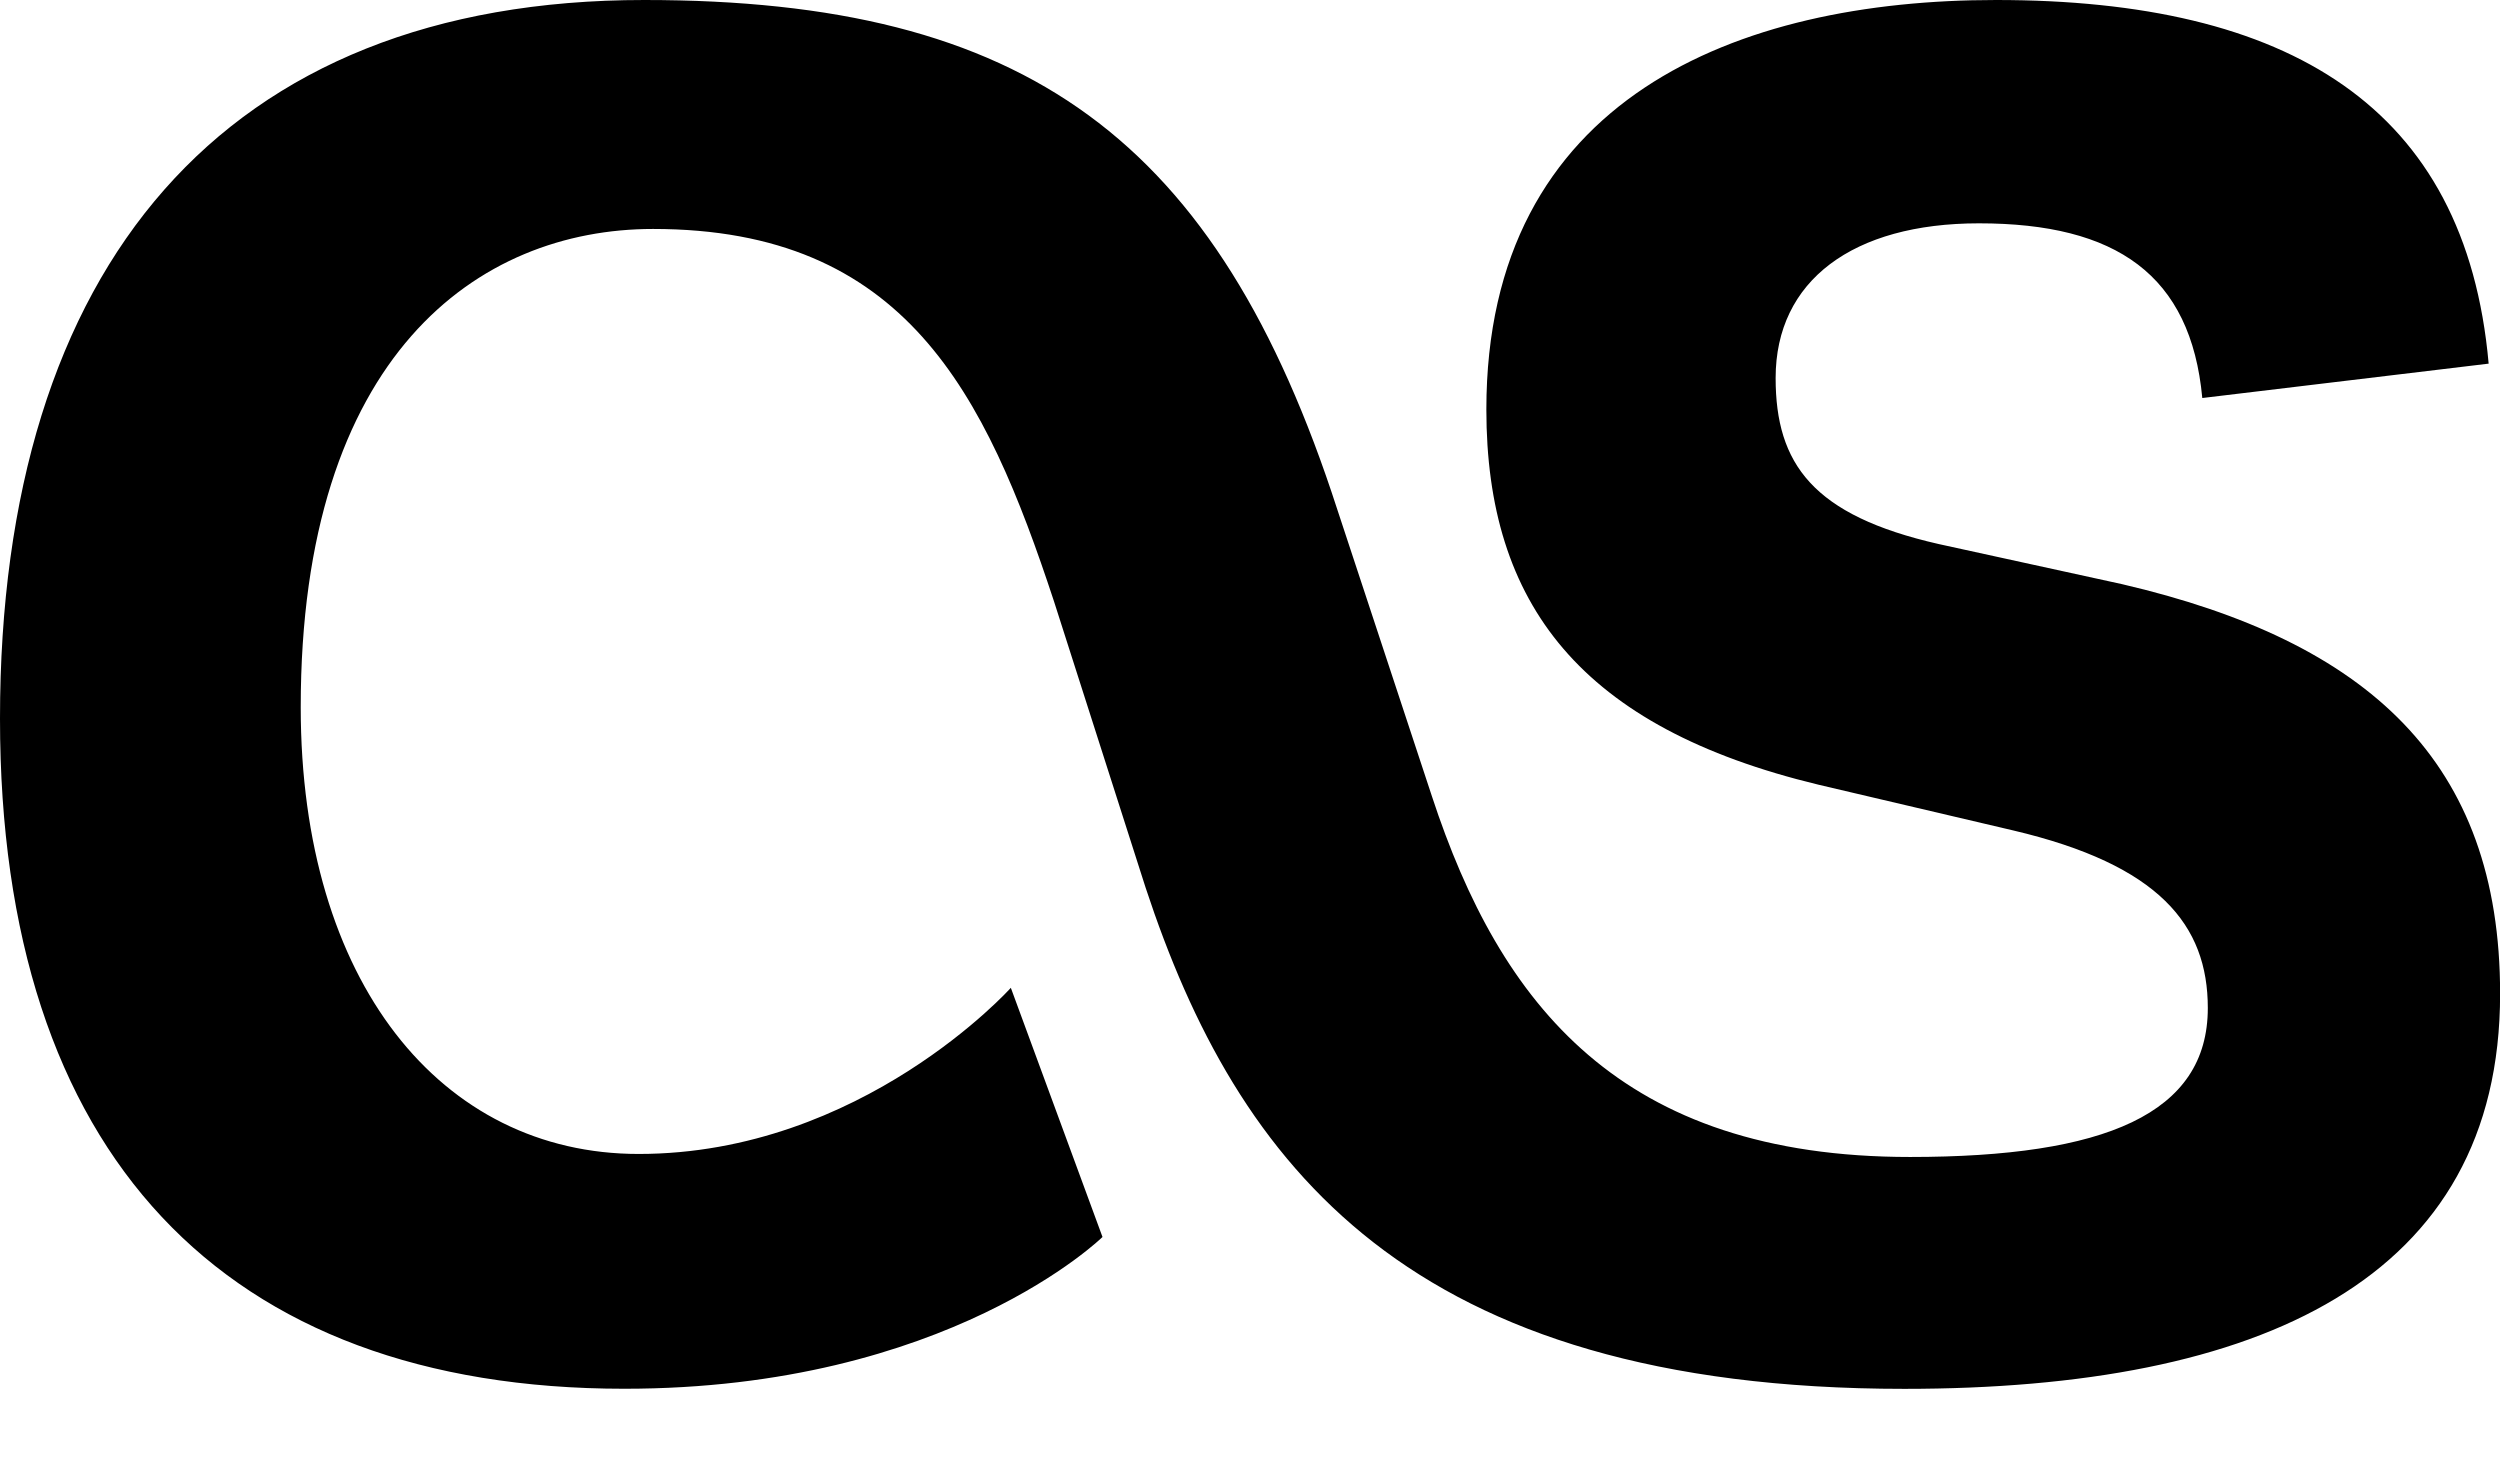 <svg width="24" height="14" fill="none" xmlns="http://www.w3.org/2000/svg"><path d="M10.584 11.875l-.88-2.392s-1.43 1.595-3.573 1.595c-1.897 0-3.244-1.65-3.244-4.289 0-3.381 1.704-4.591 3.382-4.591 2.419 0 3.188 1.567 3.849 3.574l.88 2.75c.879 2.667 2.528 4.811 7.284 4.811 3.409 0 5.719-1.044 5.719-3.793 0-2.227-1.265-3.381-3.629-3.932l-1.76-.385c-1.209-.275-1.566-.77-1.566-1.594 0-.935.742-1.485 1.952-1.485 1.319 0 2.034.495 2.144 1.677l2.749-.33C23.671 1.017 21.967 0 19.162 0c-2.474 0-4.893.935-4.893 3.931 0 1.87.907 3.052 3.188 3.602l1.869.439c1.402.33 1.869.907 1.869 1.705 0 1.017-.989 1.43-2.858 1.43-2.776 0-3.932-1.457-4.591-3.464l-.907-2.749C11.684 1.32 9.842 0 6.186 0 2.145-.001 0 2.556 0 6.899c0 4.179 2.145 6.433 5.993 6.433 3.107.001 4.591-1.457 4.591-1.457z" fill="#000"/></svg>